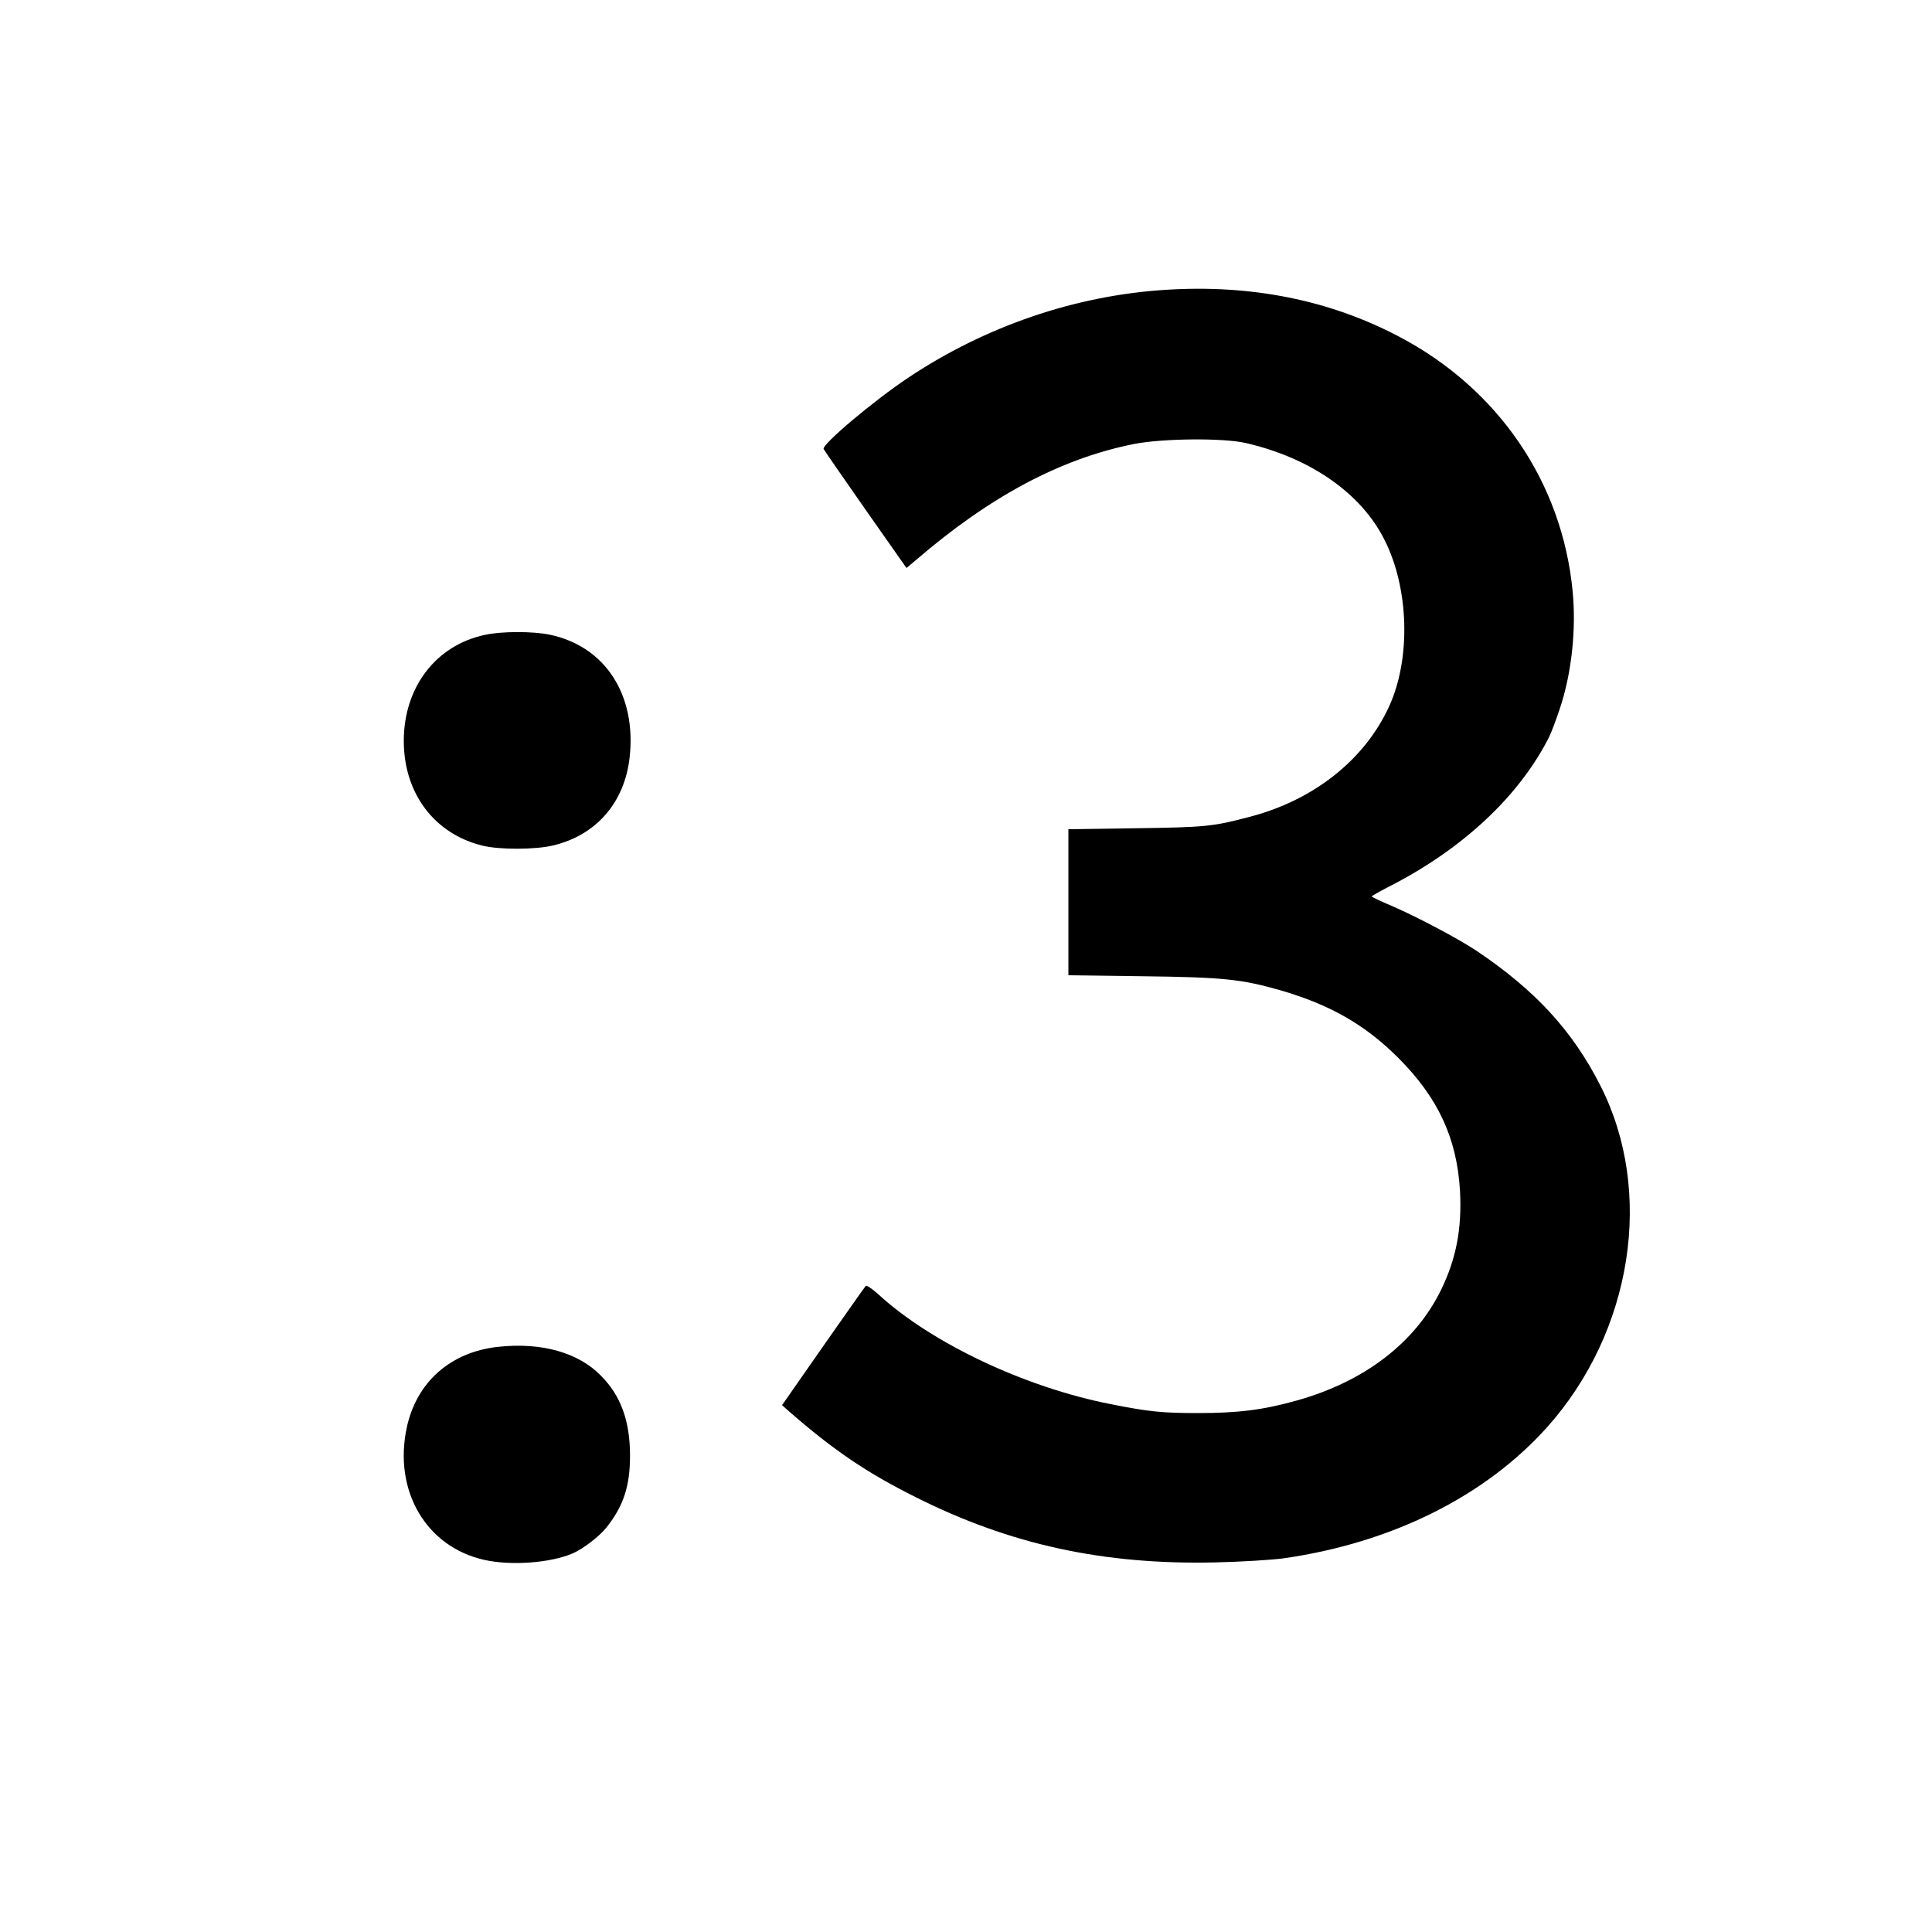 <?xml version="1.0" standalone="no"?>
<!DOCTYPE svg PUBLIC "-//W3C//DTD SVG 20010904//EN"
 "http://www.w3.org/TR/2001/REC-SVG-20010904/DTD/svg10.dtd">
<svg version="1.0" xmlns="http://www.w3.org/2000/svg"
 width="1000pt" height="1000pt" viewBox="0 0 1000 1000"
 preserveAspectRatio="xMidYMid meet">

<g transform="translate(0,1000) scale(0.1,-0.1)"
fill="#000000" stroke="none">
<path d="M6035 8500 c-468 -29 -934 -188 -1334 -455 -180 -120 -447 -345 -438
-369 3 -6 100 -147 217 -314 l212 -302 50 42 c382 329 750 525 1128 600 149
29 460 32 578 5 335 -77 599 -261 719 -503 126 -250 136 -612 24 -858 -126
-278 -392 -489 -727 -575 -186 -49 -226 -53 -586 -58 l-348 -5 0 -378 0 -378
383 -5 c415 -5 513 -15 712 -72 259 -75 439 -178 611 -349 208 -208 305 -417
321 -691 10 -194 -19 -349 -98 -511 -133 -273 -396 -475 -747 -573 -174 -49
-304 -65 -512 -65 -185 0 -253 7 -450 46 -444 87 -927 315 -1203 568 -33 30
-62 49 -66 44 -5 -5 -104 -146 -221 -313 l-212 -304 38 -34 c232 -202 401
-316 653 -442 489 -246 973 -351 1551 -338 135 3 293 13 353 21 561 80 1044
321 1365 679 442 495 555 1219 276 1767 -144 284 -336 493 -639 697 -92 62
-308 176 -432 230 -62 26 -113 50 -113 53 0 3 48 30 107 60 372 193 659 464
811 765 11 22 36 88 55 145 62 185 86 411 67 609 -54 564 -385 1050 -901 1320
-358 188 -762 269 -1204 241z"/>
<path d="M2510 6714 c-254 -54 -420 -271 -420 -549 0 -271 158 -481 407 -542
90 -22 275 -21 366 1 223 53 370 222 396 456 36 324 -127 575 -414 635 -87 18
-249 18 -335 -1z"/>
<path d="M2580 3029 c-248 -26 -425 -183 -475 -420 -69 -326 101 -616 402
-683 138 -31 343 -16 458 34 54 24 137 87 175 135 87 110 121 213 121 370 0
179 -47 310 -150 414 -117 120 -307 174 -531 150z"/>
</g>
</svg>
